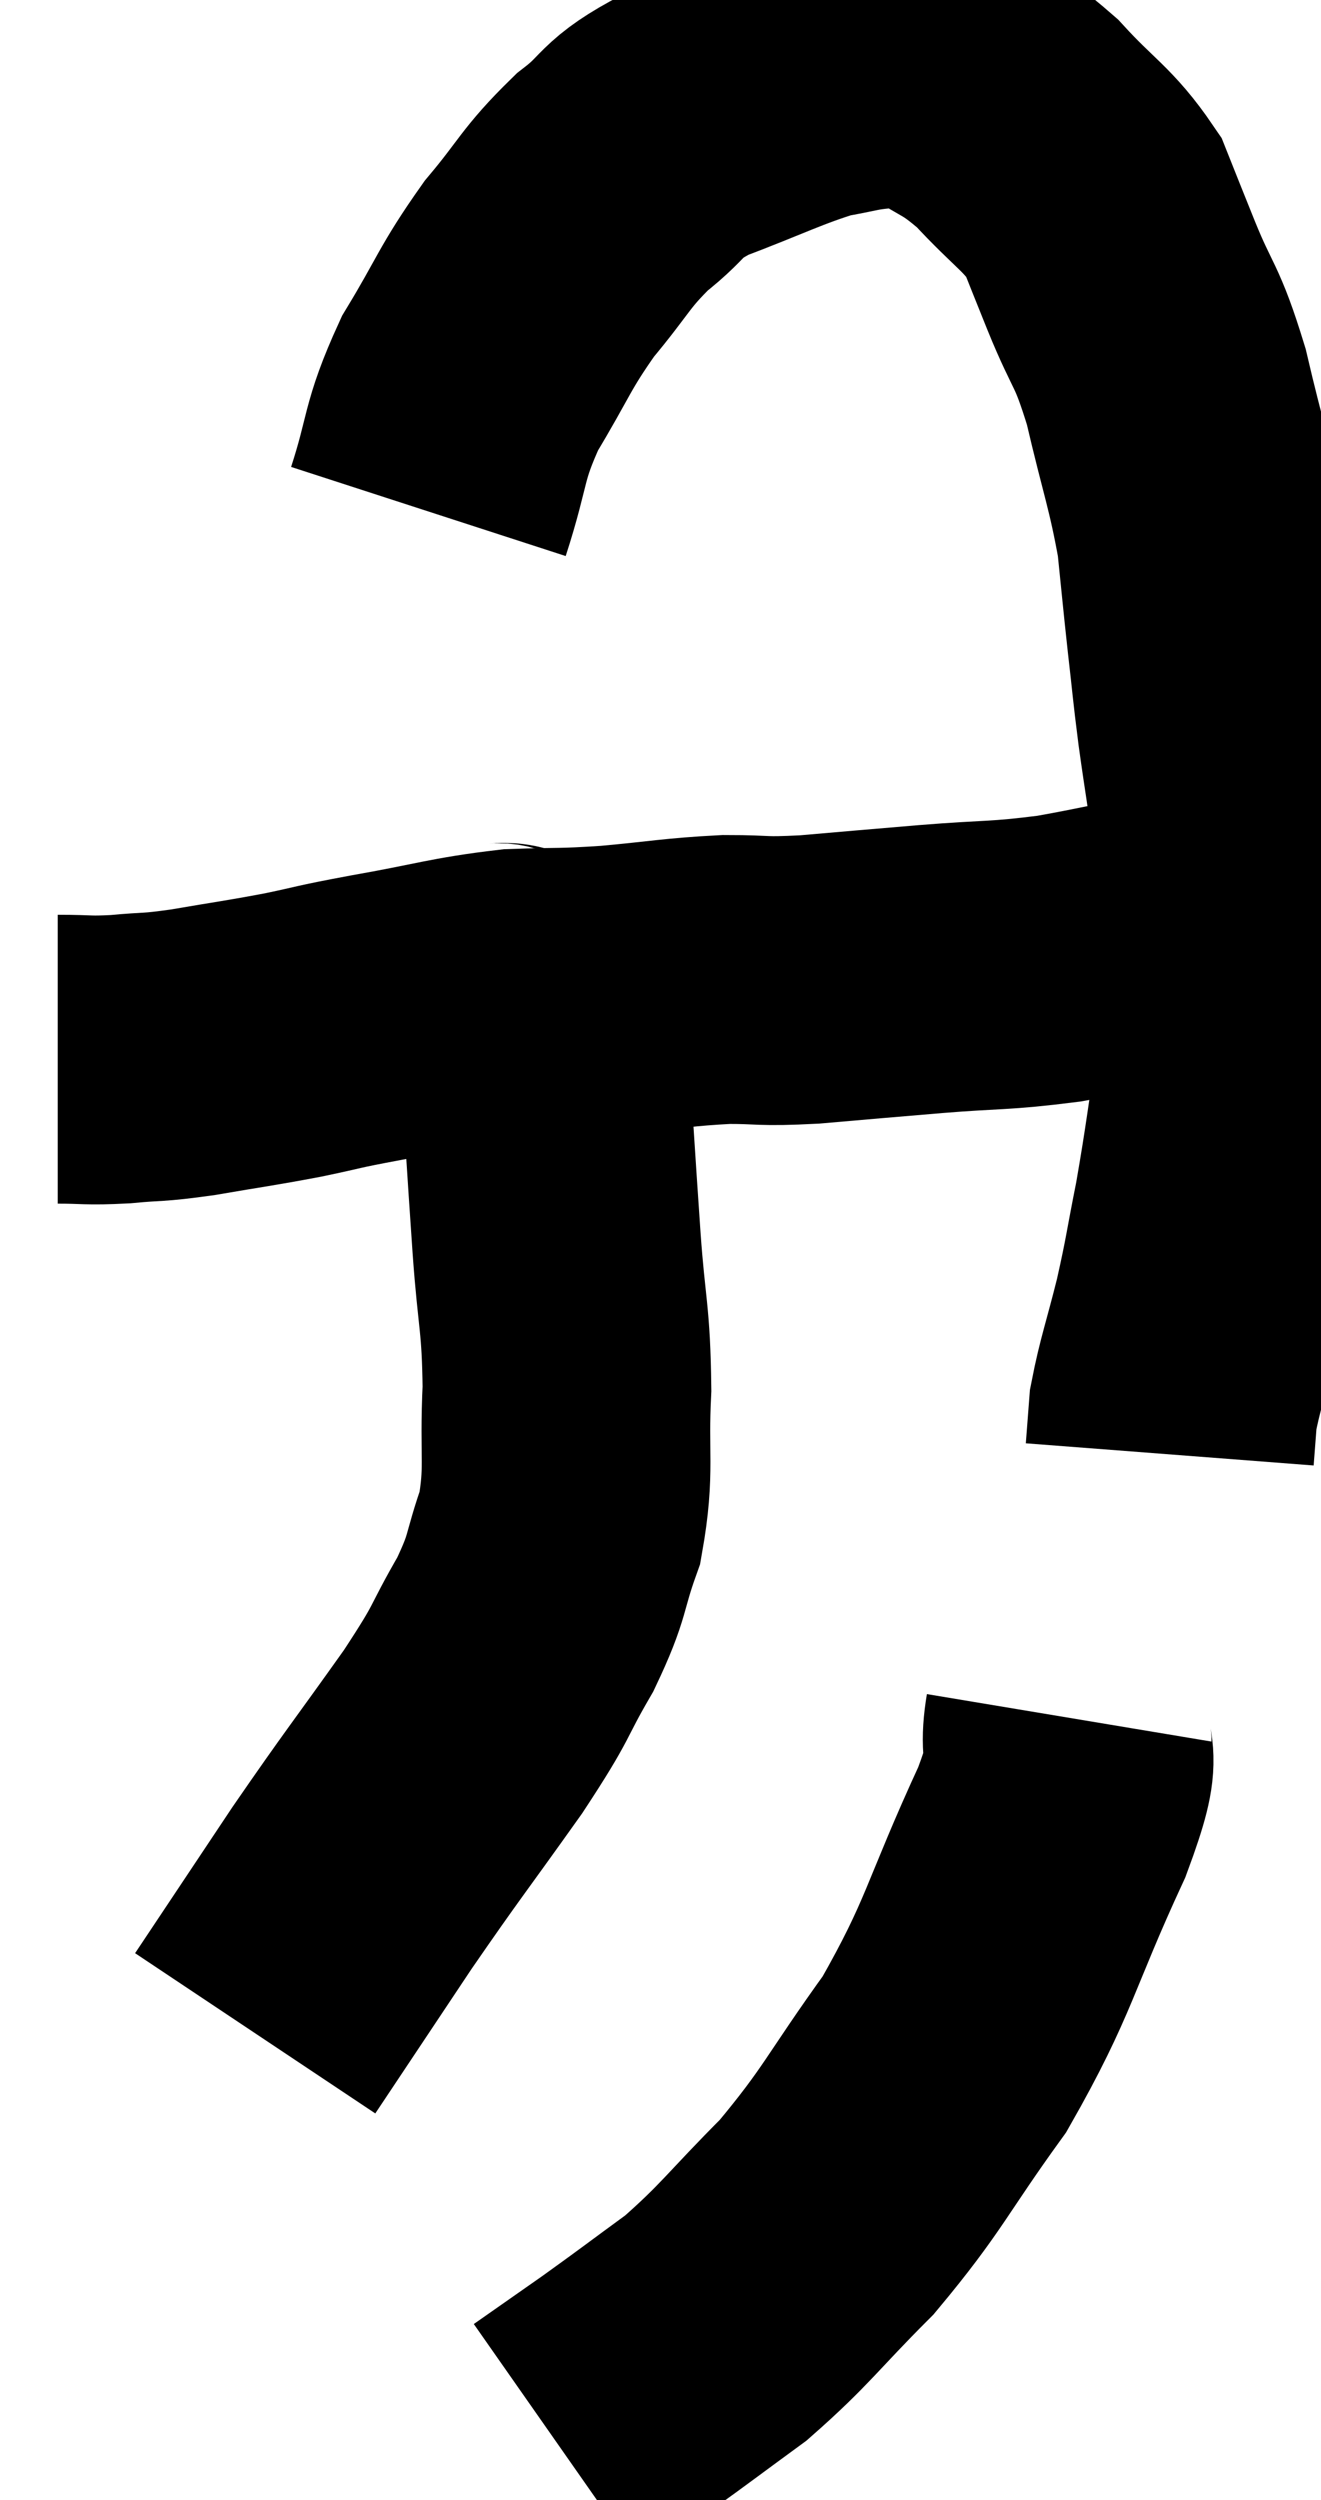 <svg xmlns="http://www.w3.org/2000/svg" viewBox="11.96 2.967 22.88 43.273" width="22.88" height="43.273"><path d="M 12.96 21.3 C 13.5 21.3, 13.455 21.33, 14.04 21.3 C 14.67 21.24, 14.55 21.285, 15.3 21.18 C 16.17 21.03, 16.245 21.03, 17.04 20.88 C 17.76 20.73, 17.52 20.76, 18.48 20.58 C 19.68 20.37, 19.86 20.28, 20.88 20.16 C 21.72 20.13, 21.645 20.16, 22.56 20.1 C 23.55 20.01, 23.685 19.965, 24.54 19.92 C 25.26 19.92, 25.095 19.965, 25.98 19.92 C 27.03 19.83, 27 19.83, 28.08 19.74 C 29.19 19.65, 29.235 19.695, 30.3 19.56 C 31.32 19.38, 31.56 19.29, 32.34 19.2 C 32.88 19.2, 33.045 19.2, 33.42 19.2 C 33.63 19.2, 33.735 19.2, 33.84 19.2 L 33.84 19.2" fill="none" stroke="black" stroke-width="5"></path><path d="M 19.38 11.82 C 19.74 10.71, 19.62 10.65, 20.1 9.6 C 20.7 8.61, 20.685 8.49, 21.3 7.62 C 21.93 6.87, 21.915 6.75, 22.56 6.12 C 23.22 5.61, 22.995 5.565, 23.88 5.1 C 24.99 4.68, 25.275 4.515, 26.1 4.26 C 26.64 4.17, 26.685 4.125, 27.18 4.08 C 27.63 4.08, 27.48 3.825, 28.08 4.08 C 28.83 4.59, 28.875 4.485, 29.58 5.1 C 30.24 5.82, 30.45 5.88, 30.9 6.54 C 31.14 7.14, 31.065 6.96, 31.38 7.74 C 31.77 8.7, 31.815 8.535, 32.16 9.66 C 32.46 10.95, 32.565 11.16, 32.76 12.24 C 32.85 13.11, 32.85 13.155, 32.94 13.98 C 33.03 14.76, 33.015 14.715, 33.12 15.54 C 33.24 16.41, 33.27 16.485, 33.36 17.28 C 33.42 18, 33.45 17.745, 33.48 18.72 C 33.48 19.95, 33.585 19.89, 33.48 21.18 C 33.27 22.53, 33.255 22.755, 33.06 23.88 C 32.88 24.78, 32.895 24.81, 32.7 25.68 C 32.49 26.52, 32.4 26.745, 32.28 27.36 C 32.25 27.75, 32.235 27.945, 32.22 28.14 C 32.22 28.14, 32.22 28.14, 32.22 28.14 L 32.22 28.14" fill="none" stroke="black" stroke-width="5"></path><path d="M 20.4 19.98 C 20.7 20.22, 20.73 19.785, 21 20.46 C 21.24 21.57, 21.33 21.675, 21.48 22.68 C 21.54 23.58, 21.525 23.4, 21.6 24.48 C 21.69 25.74, 21.765 25.77, 21.78 27 C 21.72 28.2, 21.84 28.38, 21.66 29.4 C 21.36 30.24, 21.48 30.195, 21.06 31.08 C 20.52 32.01, 20.73 31.8, 19.98 32.94 C 19.02 34.29, 18.96 34.335, 18.06 35.64 C 17.22 36.9, 16.8 37.53, 16.38 38.16 C 16.38 38.16, 16.38 38.16, 16.38 38.16 L 16.38 38.16" fill="none" stroke="black" stroke-width="5"></path><path d="M 30.48 32.7 C 30.33 33.6, 30.72 33.045, 30.18 34.5 C 29.25 36.51, 29.295 36.81, 28.32 38.52 C 27.3 39.93, 27.27 40.155, 26.28 41.34 C 25.32 42.3, 25.23 42.495, 24.36 43.26 C 23.58 43.83, 23.49 43.905, 22.8 44.4 L 21.6 45.24" fill="none" stroke="black" stroke-width="5"></path></svg>